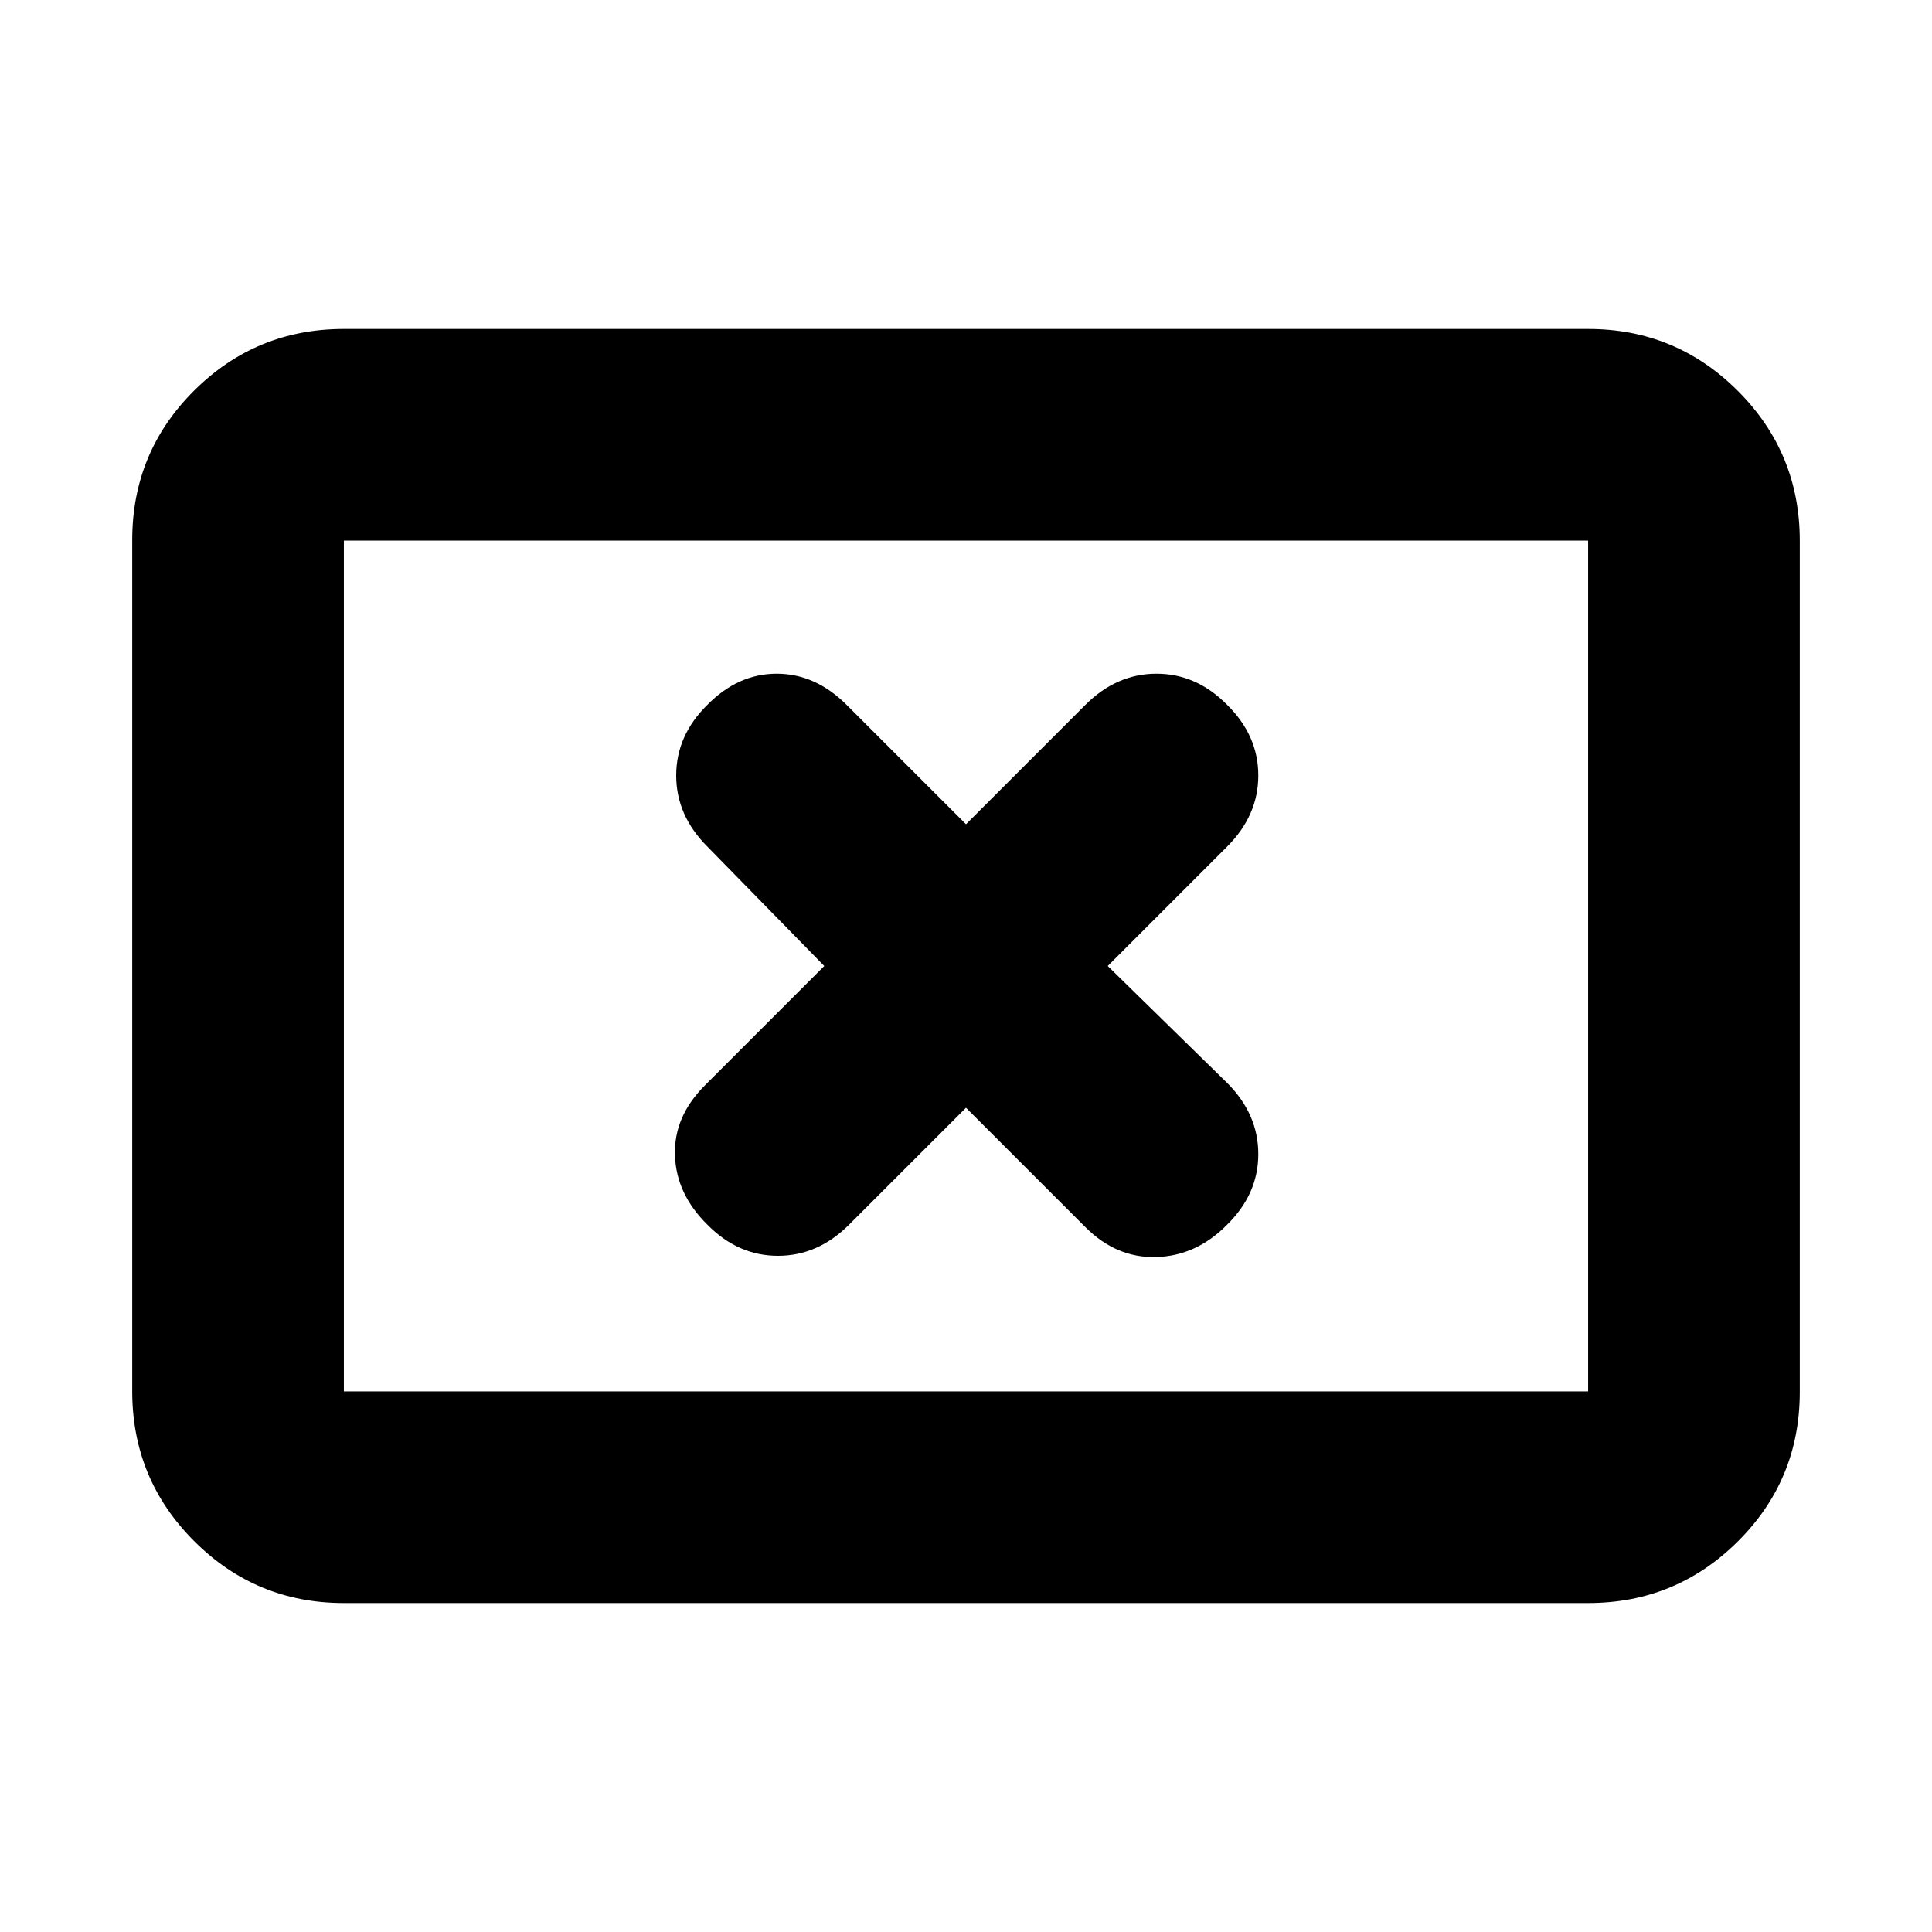 <svg xmlns="http://www.w3.org/2000/svg" height="20" viewBox="0 -960 960 960" width="20"><path d="m409.57-480-59.33 59.33q-15.48 15.48-14.86 34.72.62 19.23 16.1 34.47Q366.72-336 386.57-336t35.34-15.48L480-409.57l59.33 59.33q15.48 15.48 35.34 14.86 19.85-.62 35.09-16.1 15.48-15.24 15.48-35.09t-15.48-35.34L550.43-480l59.33-59.33q15.48-15.48 15.48-35.34 0-19.85-15.48-35.09-15.24-15.48-35.09-15.48-19.86 0-35.34 15.48L480-550.43l-59.33-59.33q-15.48-15.48-34.72-15.48-19.23 0-34.47 15.48Q336-594.52 336-574.67q0 19.86 15.48 35.34L409.57-480Zm-238.7 316.54q-43.63 0-74.4-30.78-30.77-30.78-30.77-74.43v-422.98q0-43.65 30.77-74.27 30.77-30.62 74.4-30.62h618.26q43.63 0 74.4 30.78 30.77 30.78 30.77 74.43v422.98q0 43.65-30.77 74.27-30.77 30.62-74.4 30.62H170.87Zm0-105.17h618.26v-422.74H170.87v422.74Zm0 0v-422.74 422.74Z"/></svg>